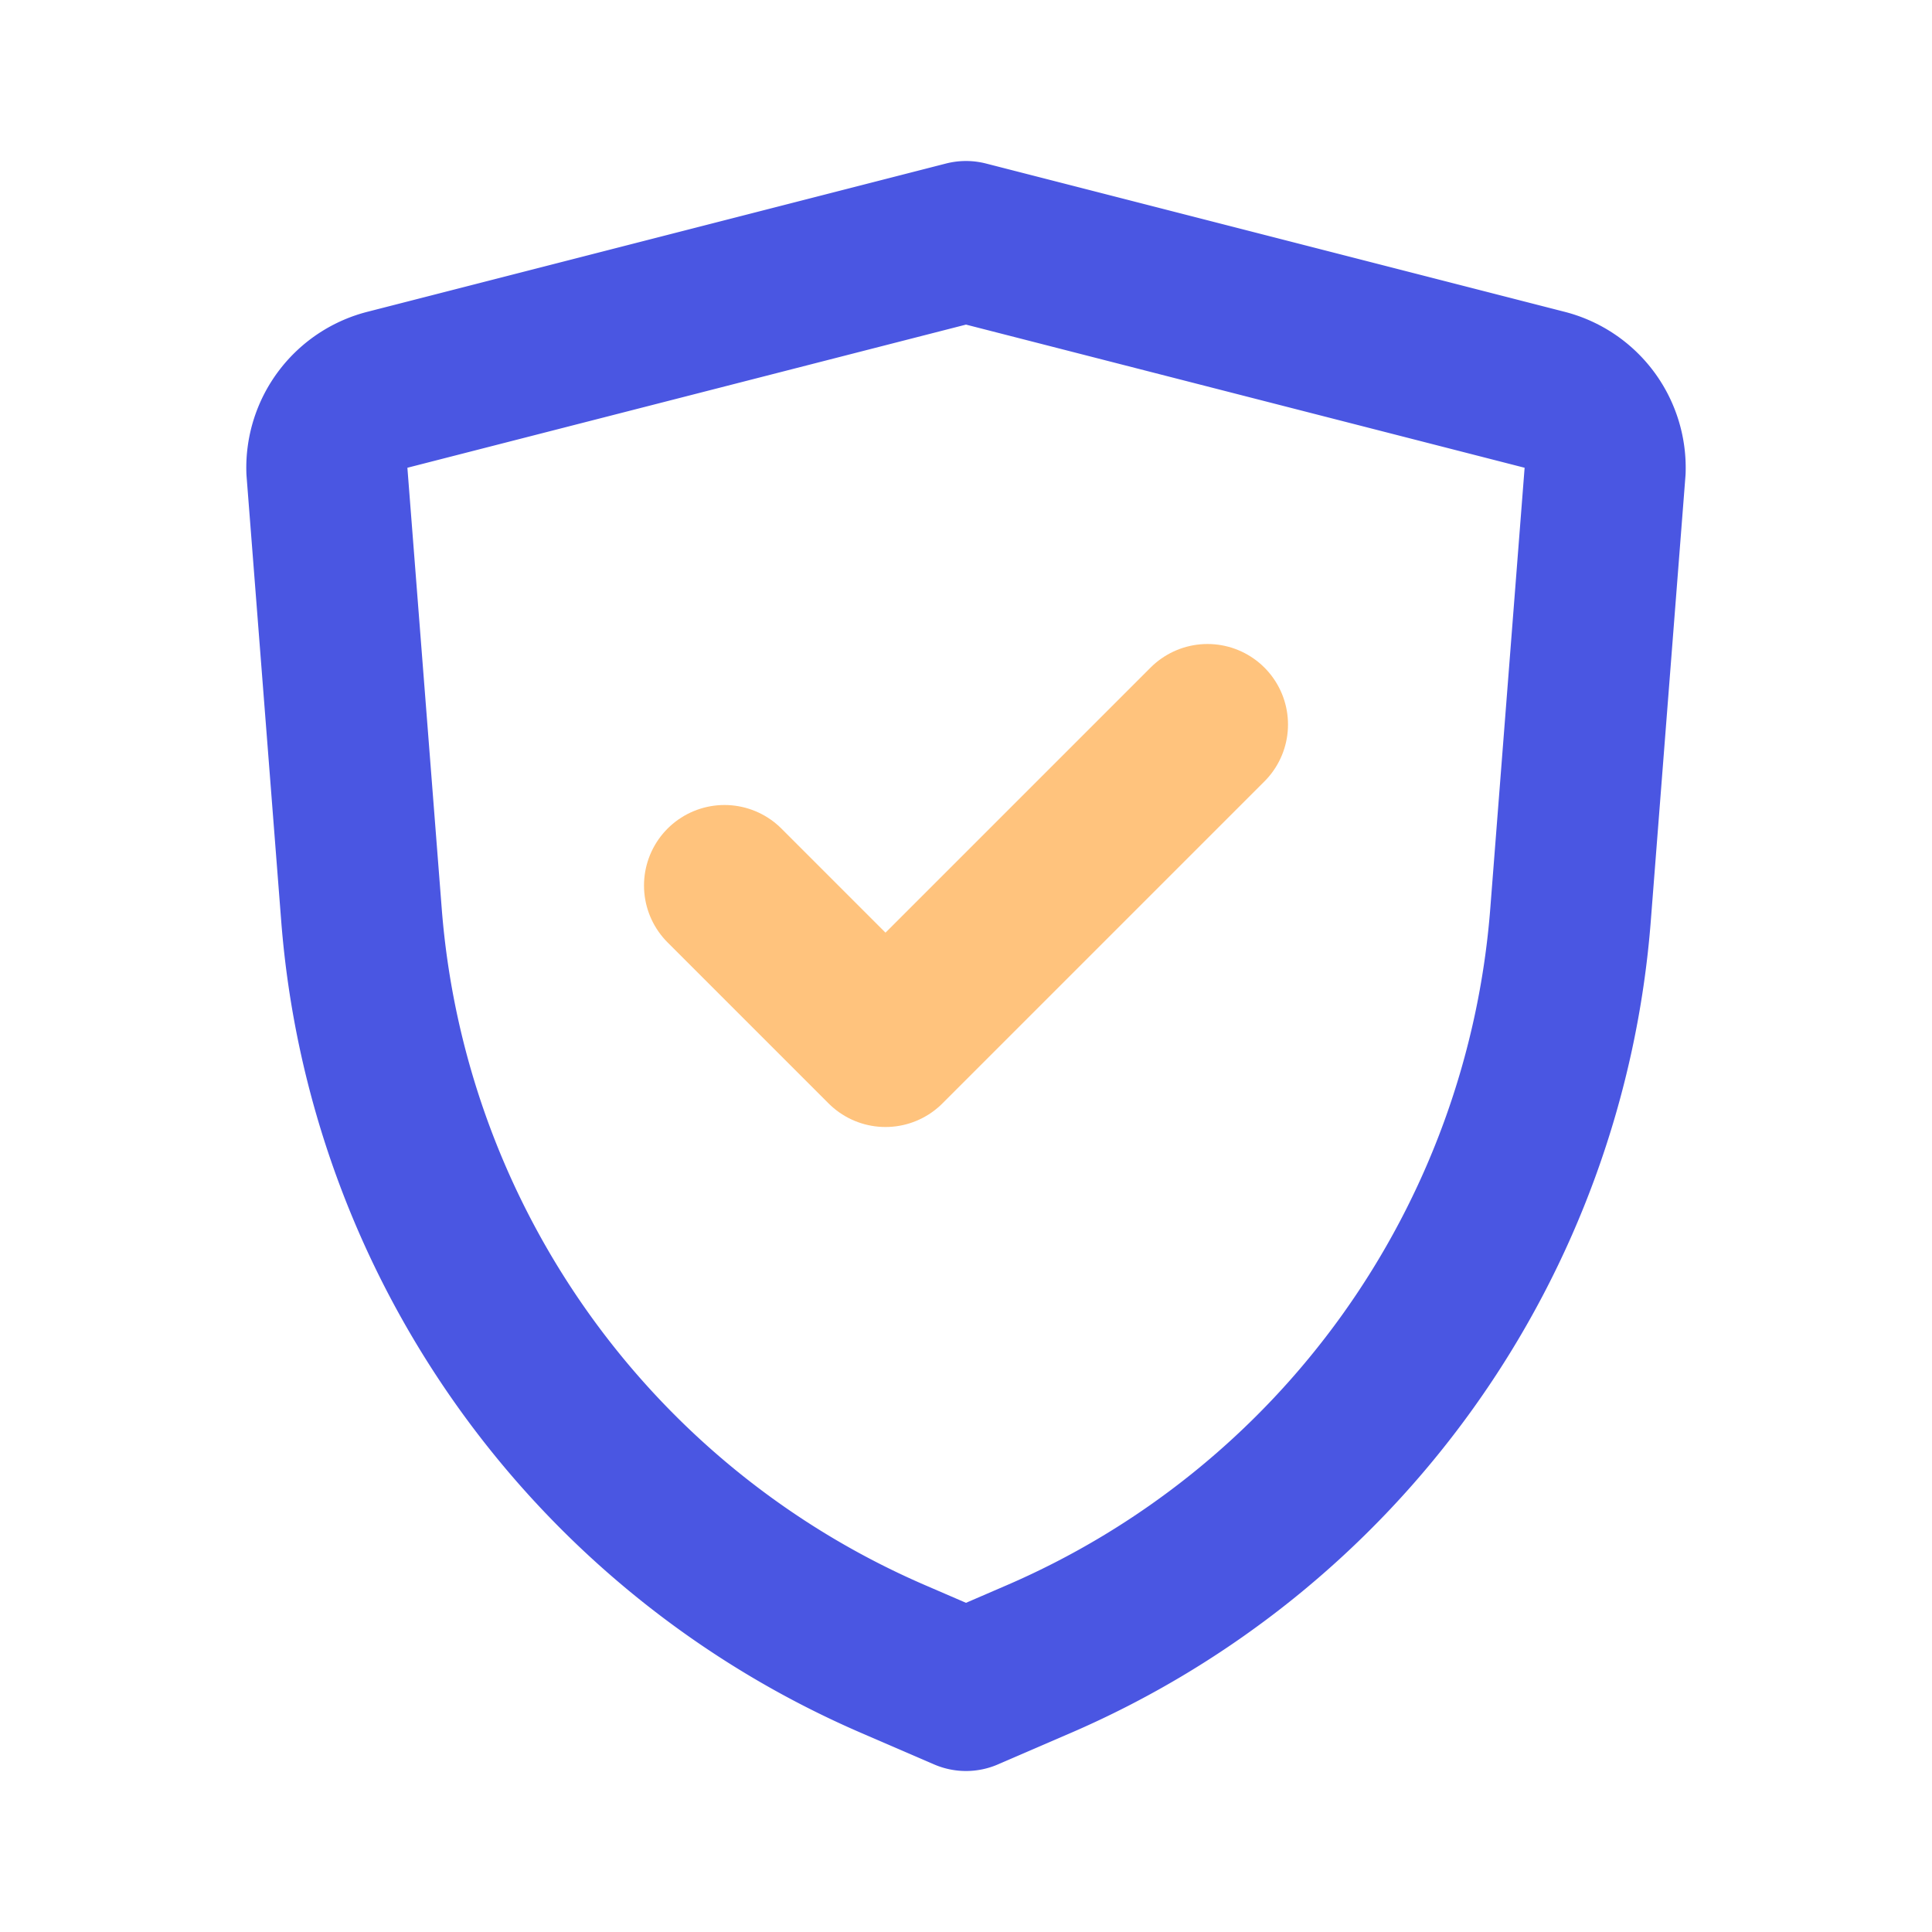<svg class="icon line-color" width="32" height="32" id="secure" data-name="Line Color" xmlns="http://www.w3.org/2000/svg" viewBox="0 0 24 24"><polyline id="secondary" points="9 11 11 13 15 9" style="fill: none; stroke: rgb(255, 195, 125); stroke-linecap: round; stroke-linejoin: round; stroke-width: 2;"></polyline><path id="primary" d="M12,21l-.88-.38a11,11,0,0,1-6.63-9.26L4.06,5.84a1,1,0,0,1,.76-1L12,3m0,18,.88-.38a11,11,0,0,0,6.63-9.26l.43-5.52a1,1,0,0,0-.76-1L12,3" style="fill: none; stroke: rgb(74, 86, 226); stroke-linecap: round; stroke-linejoin: round; stroke-width: 2;"></path></svg>